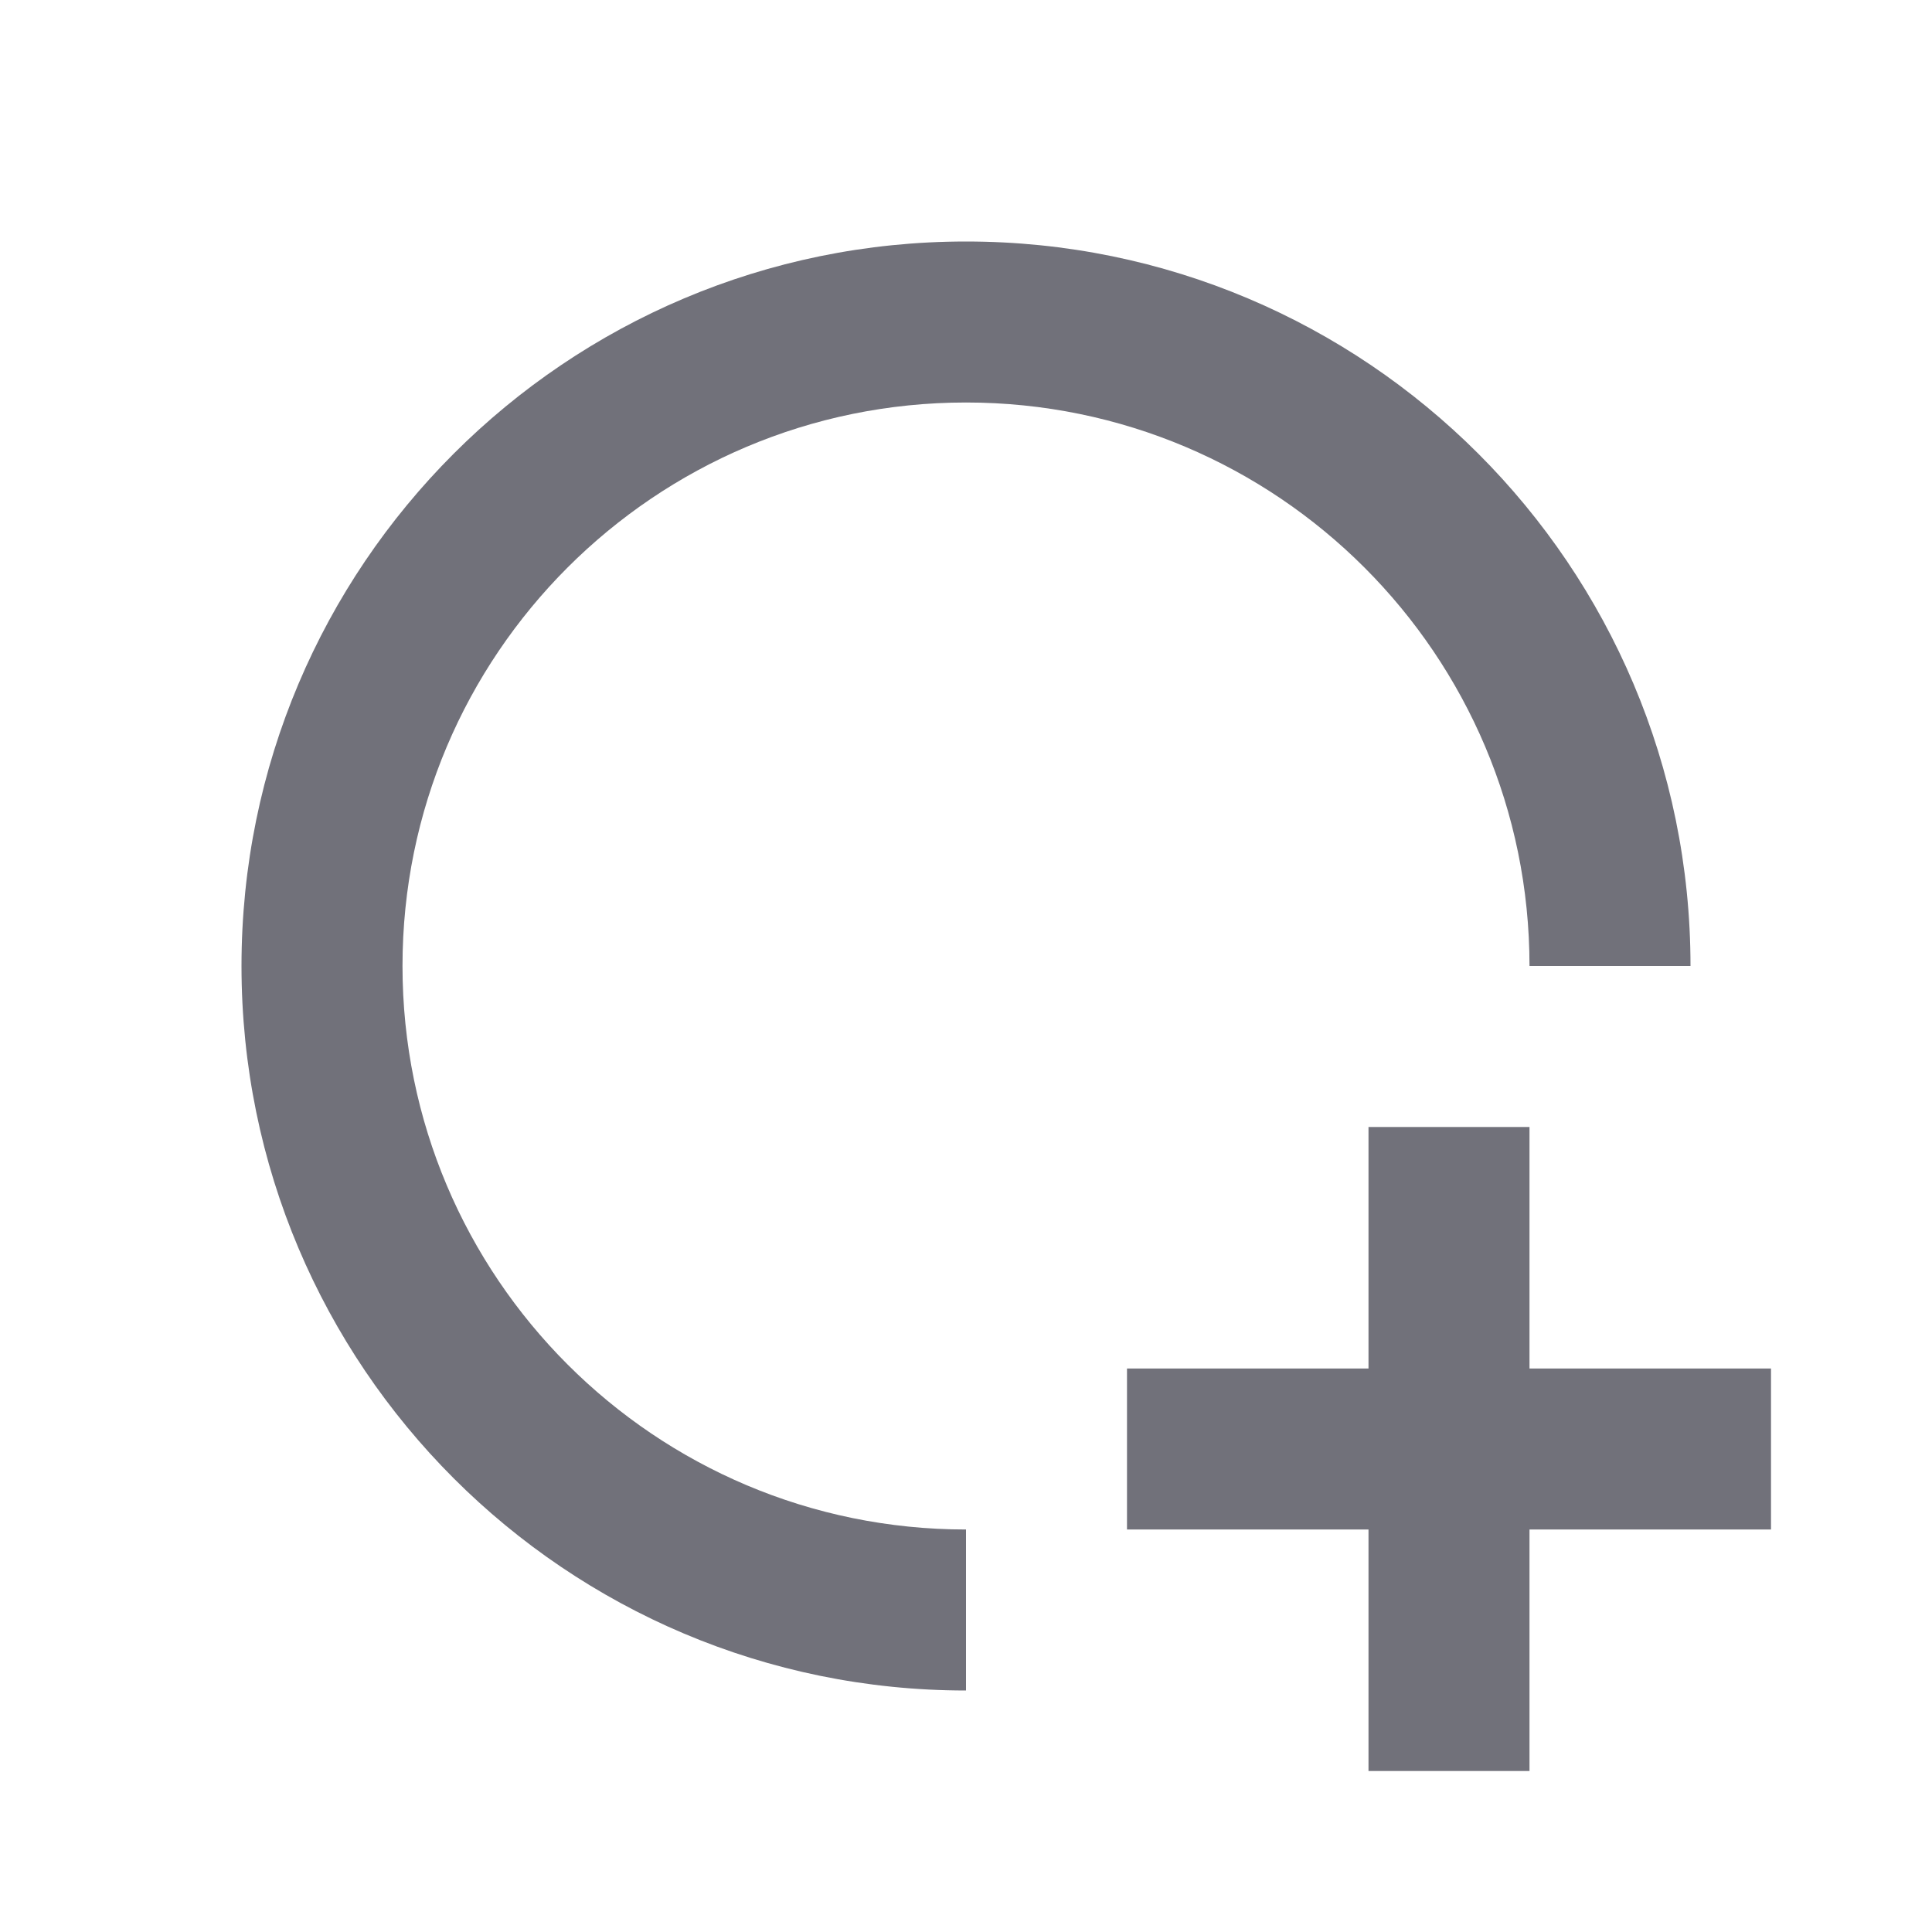 <svg width="24" height="24" viewBox="0 0 24 24" fill="none" xmlns="http://www.w3.org/2000/svg">
<path d="M5 12C5 15.866 8.134 19 12 19V21C7.029 21 3 16.971 3 12C3 7.029 7.029 3 12 3C16.971 3 21 7.029 21 12H19C19 8.134 15.866 5 12 5C8.134 5 5 8.134 5 12Z" fill="#71717A"/>
<path d="M19 14V17H22V19H19V22H17V19H14V17H17V14H19Z" fill="#71717A"/>
</svg>
